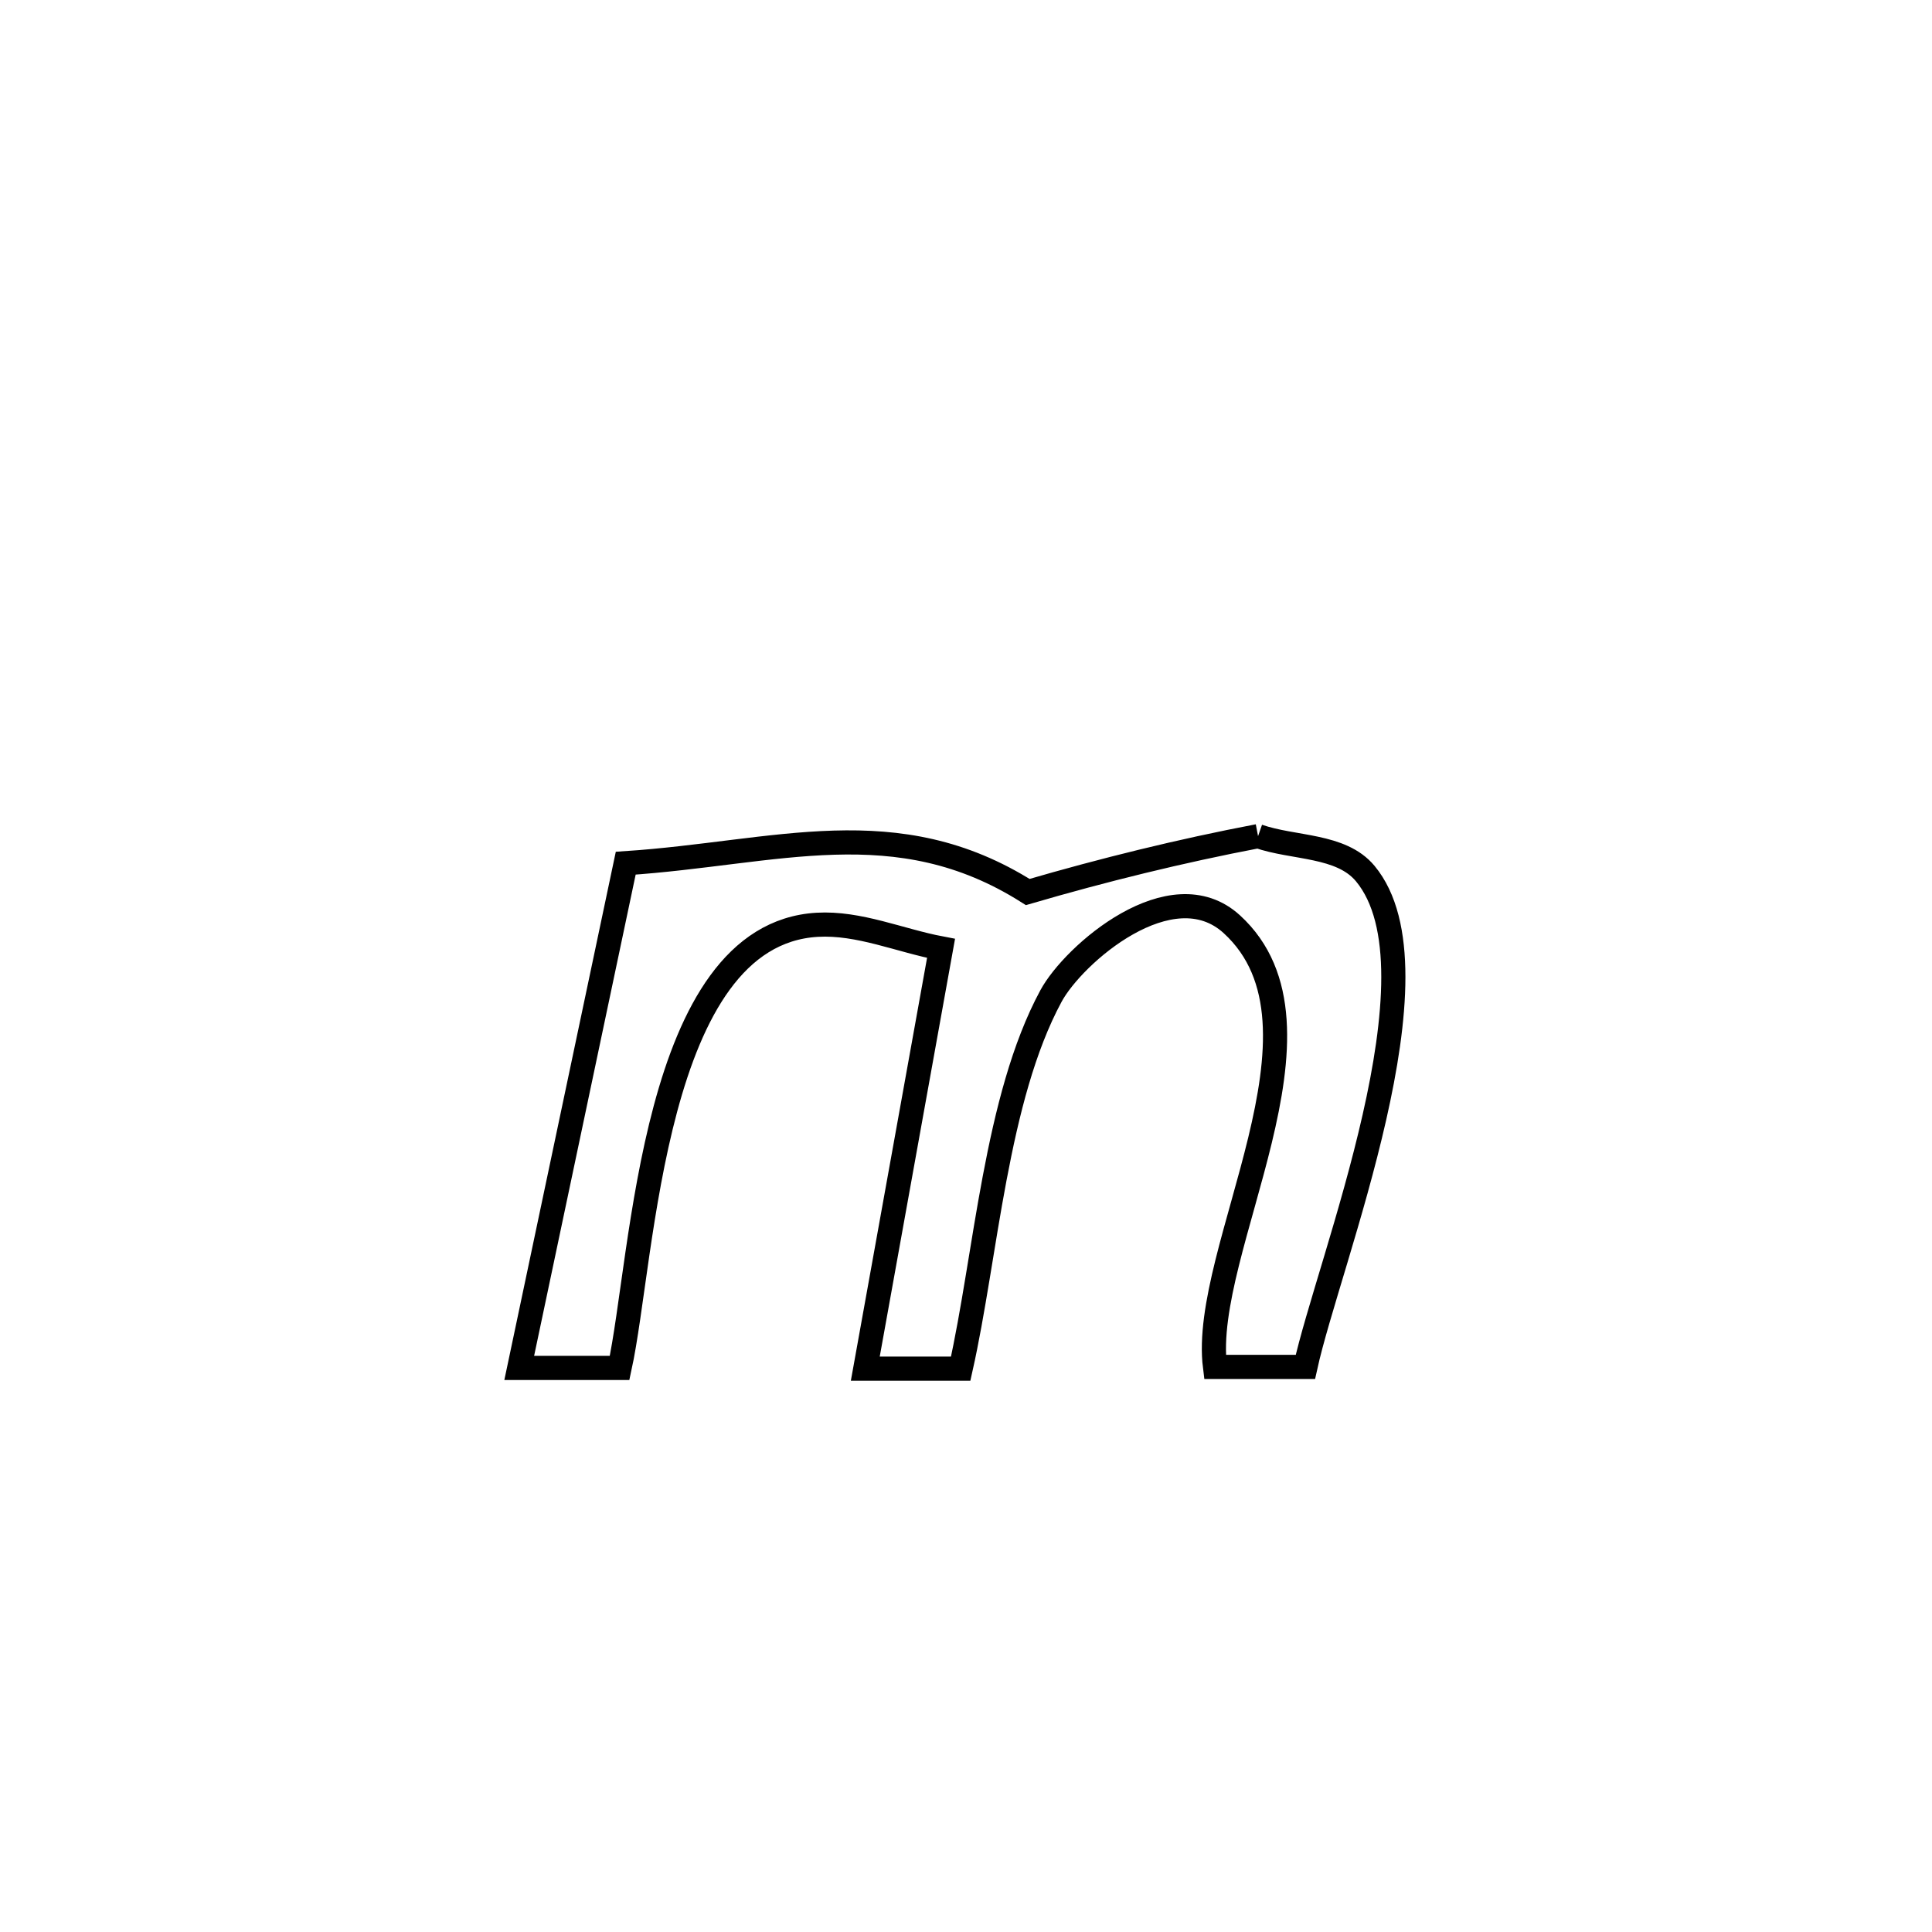 <svg xmlns="http://www.w3.org/2000/svg" viewBox="0.0 0.0 24.0 24.0" height="200px" width="200px"><path fill="none" stroke="black" stroke-width=".3" stroke-opacity="1.0"  filling="0" d="M15.628 10.387 L15.628 10.387 C16.072 10.542 16.658 10.49 16.959 10.851 C17.967 12.065 16.504 15.669 16.216 16.98 L16.216 16.98 C15.841 16.98 15.467 16.98 15.093 16.98 L15.093 16.98 C14.909 15.525 16.699 12.758 15.302 11.481 C14.552 10.796 13.335 11.854 13.055 12.374 C12.37 13.643 12.249 15.597 11.934 17.002 L11.934 17.002 C11.539 17.002 11.144 17.002 10.749 17.002 L10.749 17.002 C11.063 15.262 11.376 13.522 11.69 11.781 L11.69 11.781 C11.177 11.684 10.672 11.458 10.151 11.488 C8.099 11.608 7.997 15.621 7.697 16.993 L7.697 16.993 C7.282 16.993 6.866 16.993 6.45 16.993 L6.45 16.993 C6.891 14.903 7.332 12.813 7.773 10.723 L7.773 10.723 C9.649 10.598 11.133 10.048 12.767 11.081 L12.767 11.081 C13.709 10.806 14.664 10.571 15.628 10.387 L15.628 10.387"></path></svg>